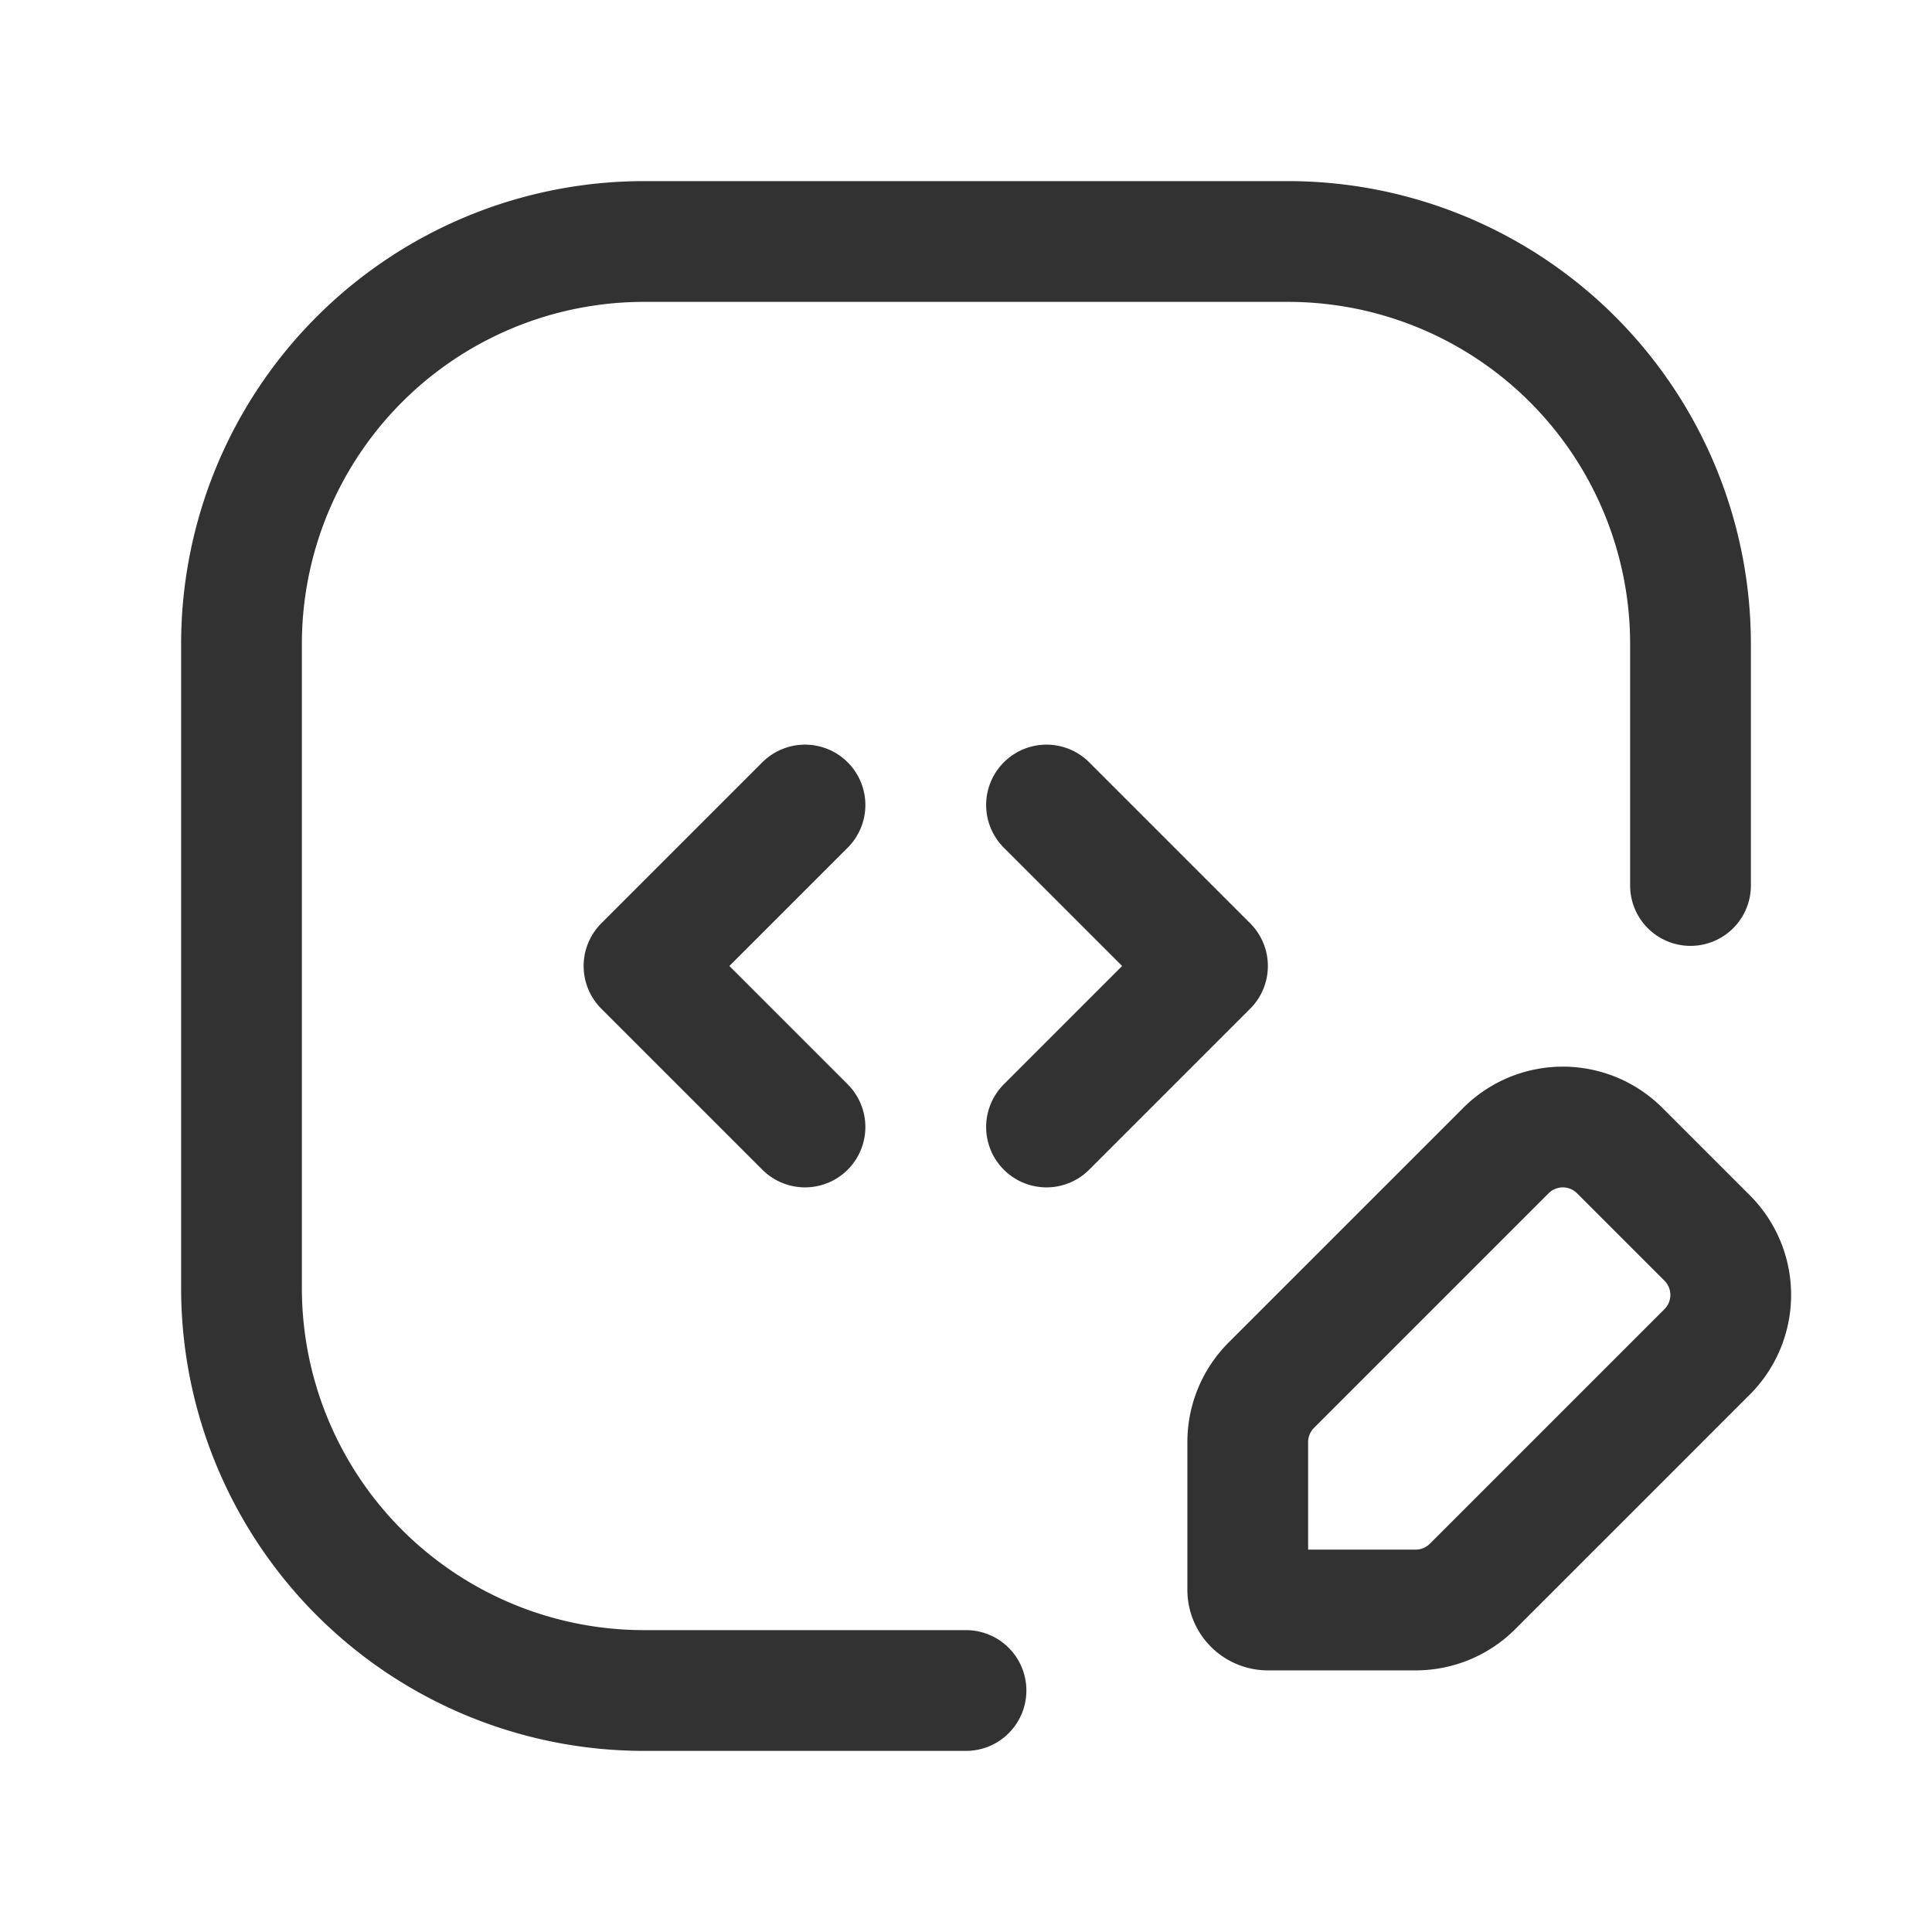 <svg xmlns="http://www.w3.org/2000/svg" viewBox="0 0 24 24"><g id="Layer_2" data-name="Layer 2"><path d="M24,24H0V0H24Z" fill="none"/><path d="M18.293,19.707l2.914-2.914a1,1,0,0,0,0-1.414l-1.086-1.086a1,1,0,0,0-1.414,0l-2.914,2.914a1,1,0,0,0-.293.707V19.75a.25.25,0,0,0,.25.25h1.836A1,1,0,0,0,18.293,19.707Z" fill="none" stroke="#323232" stroke-linecap="round" stroke-linejoin="round" stroke-width="1.5"/><polyline points="10 14 8 12 10 10" fill="none" stroke="#323232" stroke-linecap="round" stroke-linejoin="round" stroke-width="1.5"/><polyline points="13 10 15 12 13 14" fill="none" stroke="#323232" stroke-linecap="round" stroke-linejoin="round" stroke-width="1.5"/><path d="M12,21H8a5,5,0,0,1-5-5V8A5,5,0,0,1,8,3h8a5,5,0,0,1,5,5v3" fill="none" stroke="#323232" stroke-linecap="round" stroke-linejoin="round" stroke-width="1.5"/></g></svg>